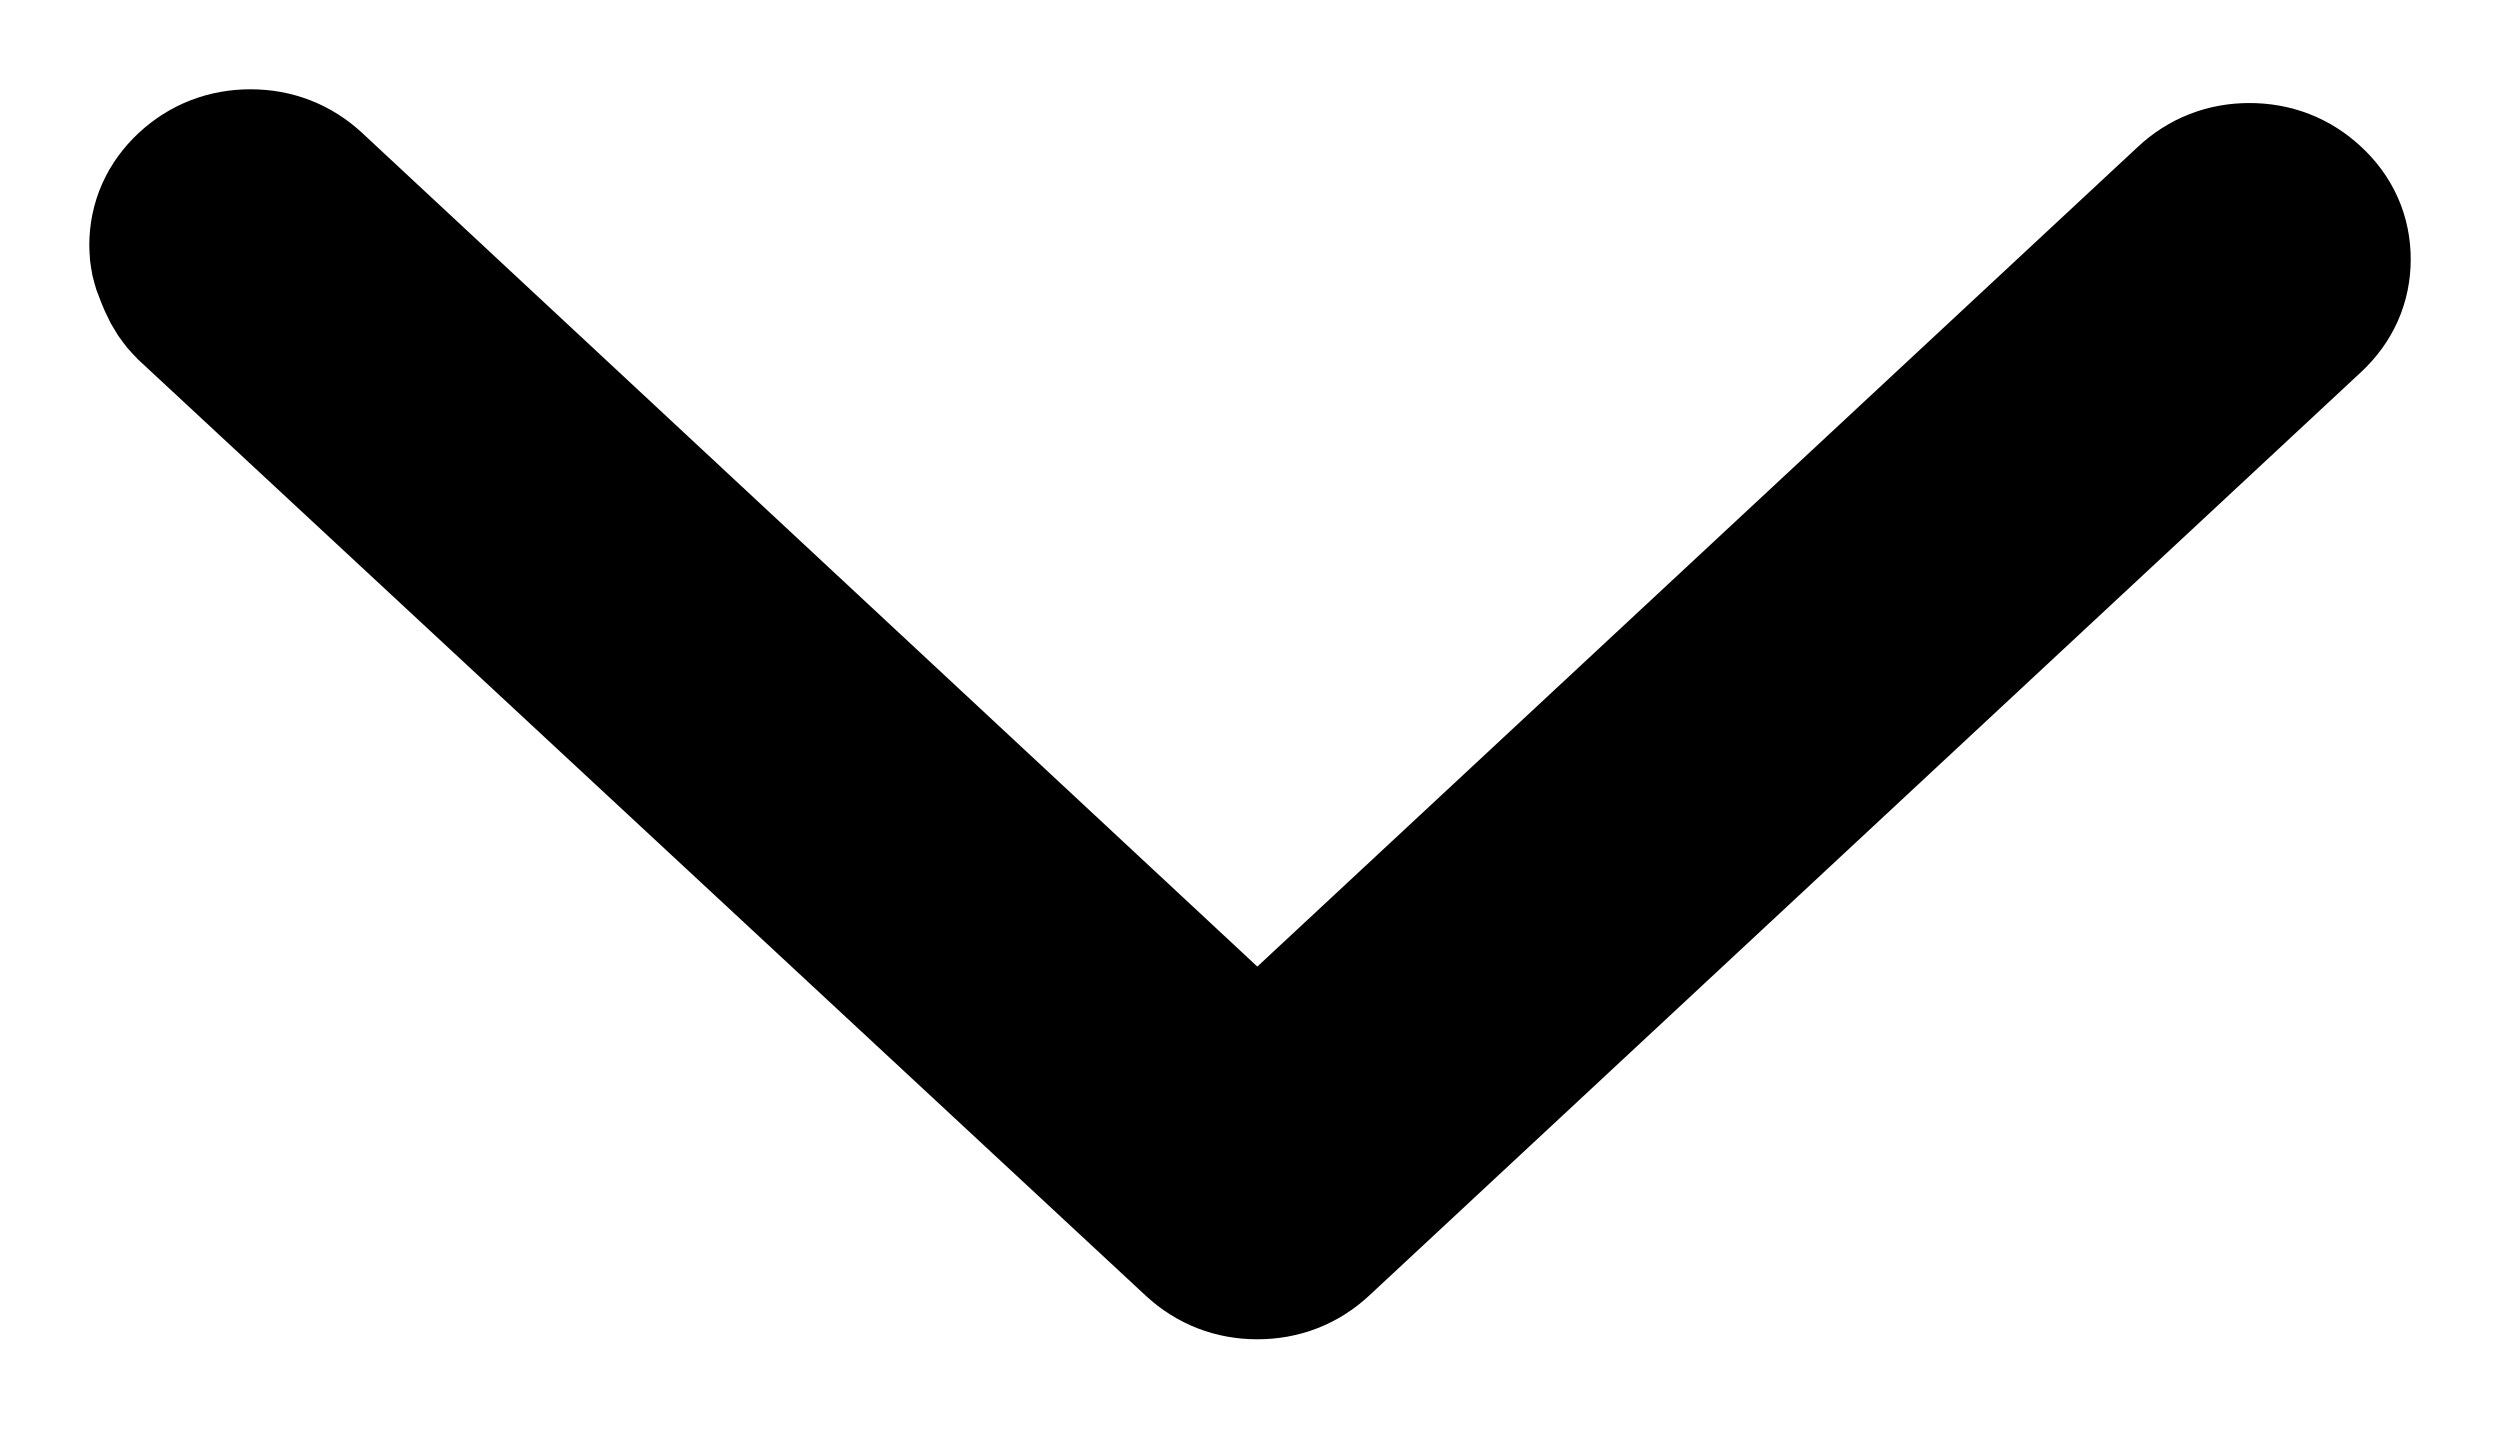 <?xml version="1.0" encoding="UTF-8"?>
<svg width="14px" height="8px" viewBox="0 0 14 8" version="1.1" xmlns="http://www.w3.org/2000/svg" xmlns:xlink="http://www.w3.org/1999/xlink">
    <!-- Generator: Sketch 57.1 (83088) - https://sketch.com -->
    <title>Path</title>
    <desc>Created with Sketch.</desc>
    <g id="Talent-Request-2" stroke="none" stroke-width="1" fill="none" fill-rule="evenodd">
        <g id="2---Position-Request-7-Copy" transform="translate(-840, -387)" fill="#000000" fill-rule="nonzero" stroke="#000000">
            <g id="Group-5" transform="translate(574, 371)">
                <g id="e604" transform="translate(267, 17)">
                    <path d="M0,0.375 C0,0.272 0.039,0.184 0.118,0.11 C0.197,0.037 0.292,0 0.403,0 C0.513,0 0.608,0.037 0.687,0.11 L6.041,5.096 L11.313,0.188 C11.392,0.114 11.487,0.077 11.597,0.077 C11.708,0.077 11.803,0.114 11.882,0.188 C11.961,0.261 12,0.349 12,0.452 C12,0.555 11.961,0.643 11.882,0.717 L6.326,5.89 C6.247,5.963 6.152,6 6.041,6 C5.931,6 5.836,5.963 5.757,5.89 L0.118,0.651 C0.103,0.636 0.089,0.619 0.077,0.601 C0.065,0.583 0.055,0.564 0.047,0.546 C0.04,0.528 0.032,0.509 0.024,0.491 C0.016,0.472 0.01,0.454 0.006,0.436 C0.002,0.417 0,0.397 0,0.375 L0,0.375 Z" id="Path"></path>
                </g>
            </g>
        </g>
    </g>
</svg>